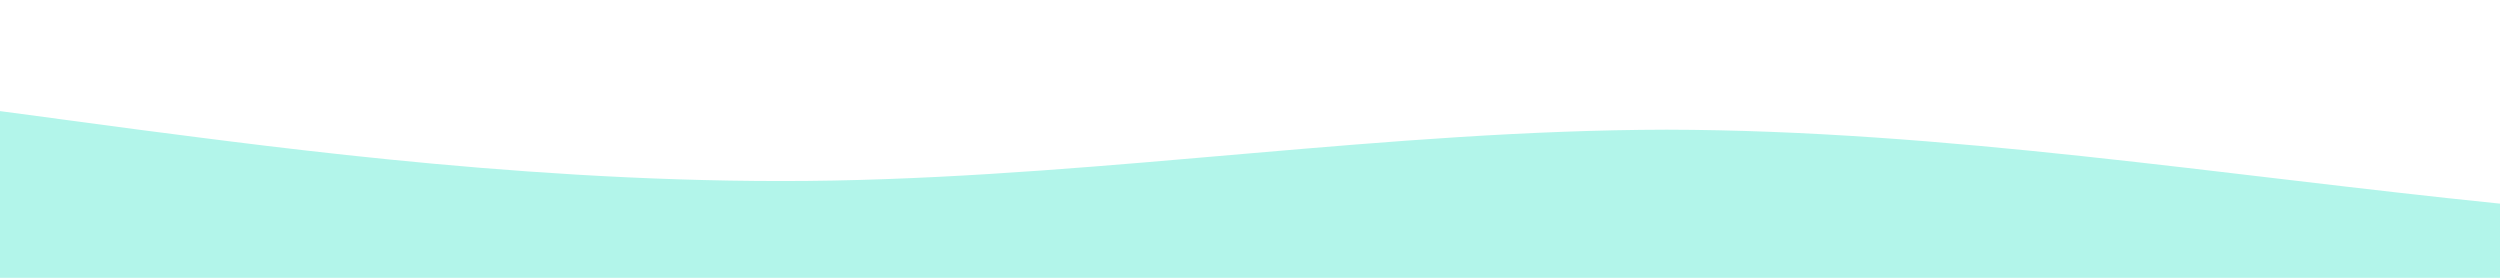 <?xml version="1.0" standalone="no"?>
<svg xmlns:xlink="http://www.w3.org/1999/xlink" id="wave" style="transform:rotate(0deg); transition: 0.3s" viewBox="0 0 1440 160" version="1.1" xmlns="http://www.w3.org/2000/svg"><defs><linearGradient id="sw-gradient-0" x1="0" x2="0" y1="1" y2="0"><stop stop-color="rgba(178, 245, 234, 1)" offset="0%"/><stop stop-color="rgba(178, 245, 234, 1)" offset="100%"/></linearGradient></defs><path style="transform:translate(0, 0px); opacity:1" fill="url(#sw-gradient-0)" d="M0,64L80,74.7C160,85,320,107,480,104C640,101,800,75,960,74.7C1120,75,1280,101,1440,117.3C1600,133,1760,139,1920,138.7C2080,139,2240,133,2400,130.7C2560,128,2720,128,2880,117.3C3040,107,3200,85,3360,82.7C3520,80,3680,96,3840,98.7C4000,101,4160,91,4320,72C4480,53,4640,27,4800,29.3C4960,32,5120,64,5280,80C5440,96,5600,96,5760,90.7C5920,85,6080,75,6240,69.3C6400,64,6560,64,6720,53.3C6880,43,7040,21,7200,16C7360,11,7520,21,7680,34.7C7840,48,8000,64,8160,80C8320,96,8480,112,8640,112C8800,112,8960,96,9120,77.3C9280,59,9440,37,9600,34.7C9760,32,9920,48,10080,58.7C10240,69,10400,75,10560,64C10720,53,10880,27,11040,21.3C11200,16,11360,32,11440,40L11520,48L11520,160L11440,160C11360,160,11200,160,11040,160C10880,160,10720,160,10560,160C10400,160,10240,160,10080,160C9920,160,9760,160,9600,160C9440,160,9280,160,9120,160C8960,160,8800,160,8640,160C8480,160,8320,160,8160,160C8000,160,7840,160,7680,160C7520,160,7360,160,7200,160C7040,160,6880,160,6720,160C6560,160,6400,160,6240,160C6080,160,5920,160,5760,160C5600,160,5440,160,5280,160C5120,160,4960,160,4800,160C4640,160,4480,160,4320,160C4160,160,4000,160,3840,160C3680,160,3520,160,3360,160C3200,160,3040,160,2880,160C2720,160,2560,160,2400,160C2240,160,2080,160,1920,160C1760,160,1600,160,1440,160C1280,160,1120,160,960,160C800,160,640,160,480,160C320,160,160,160,80,160L0,160Z"/></svg>